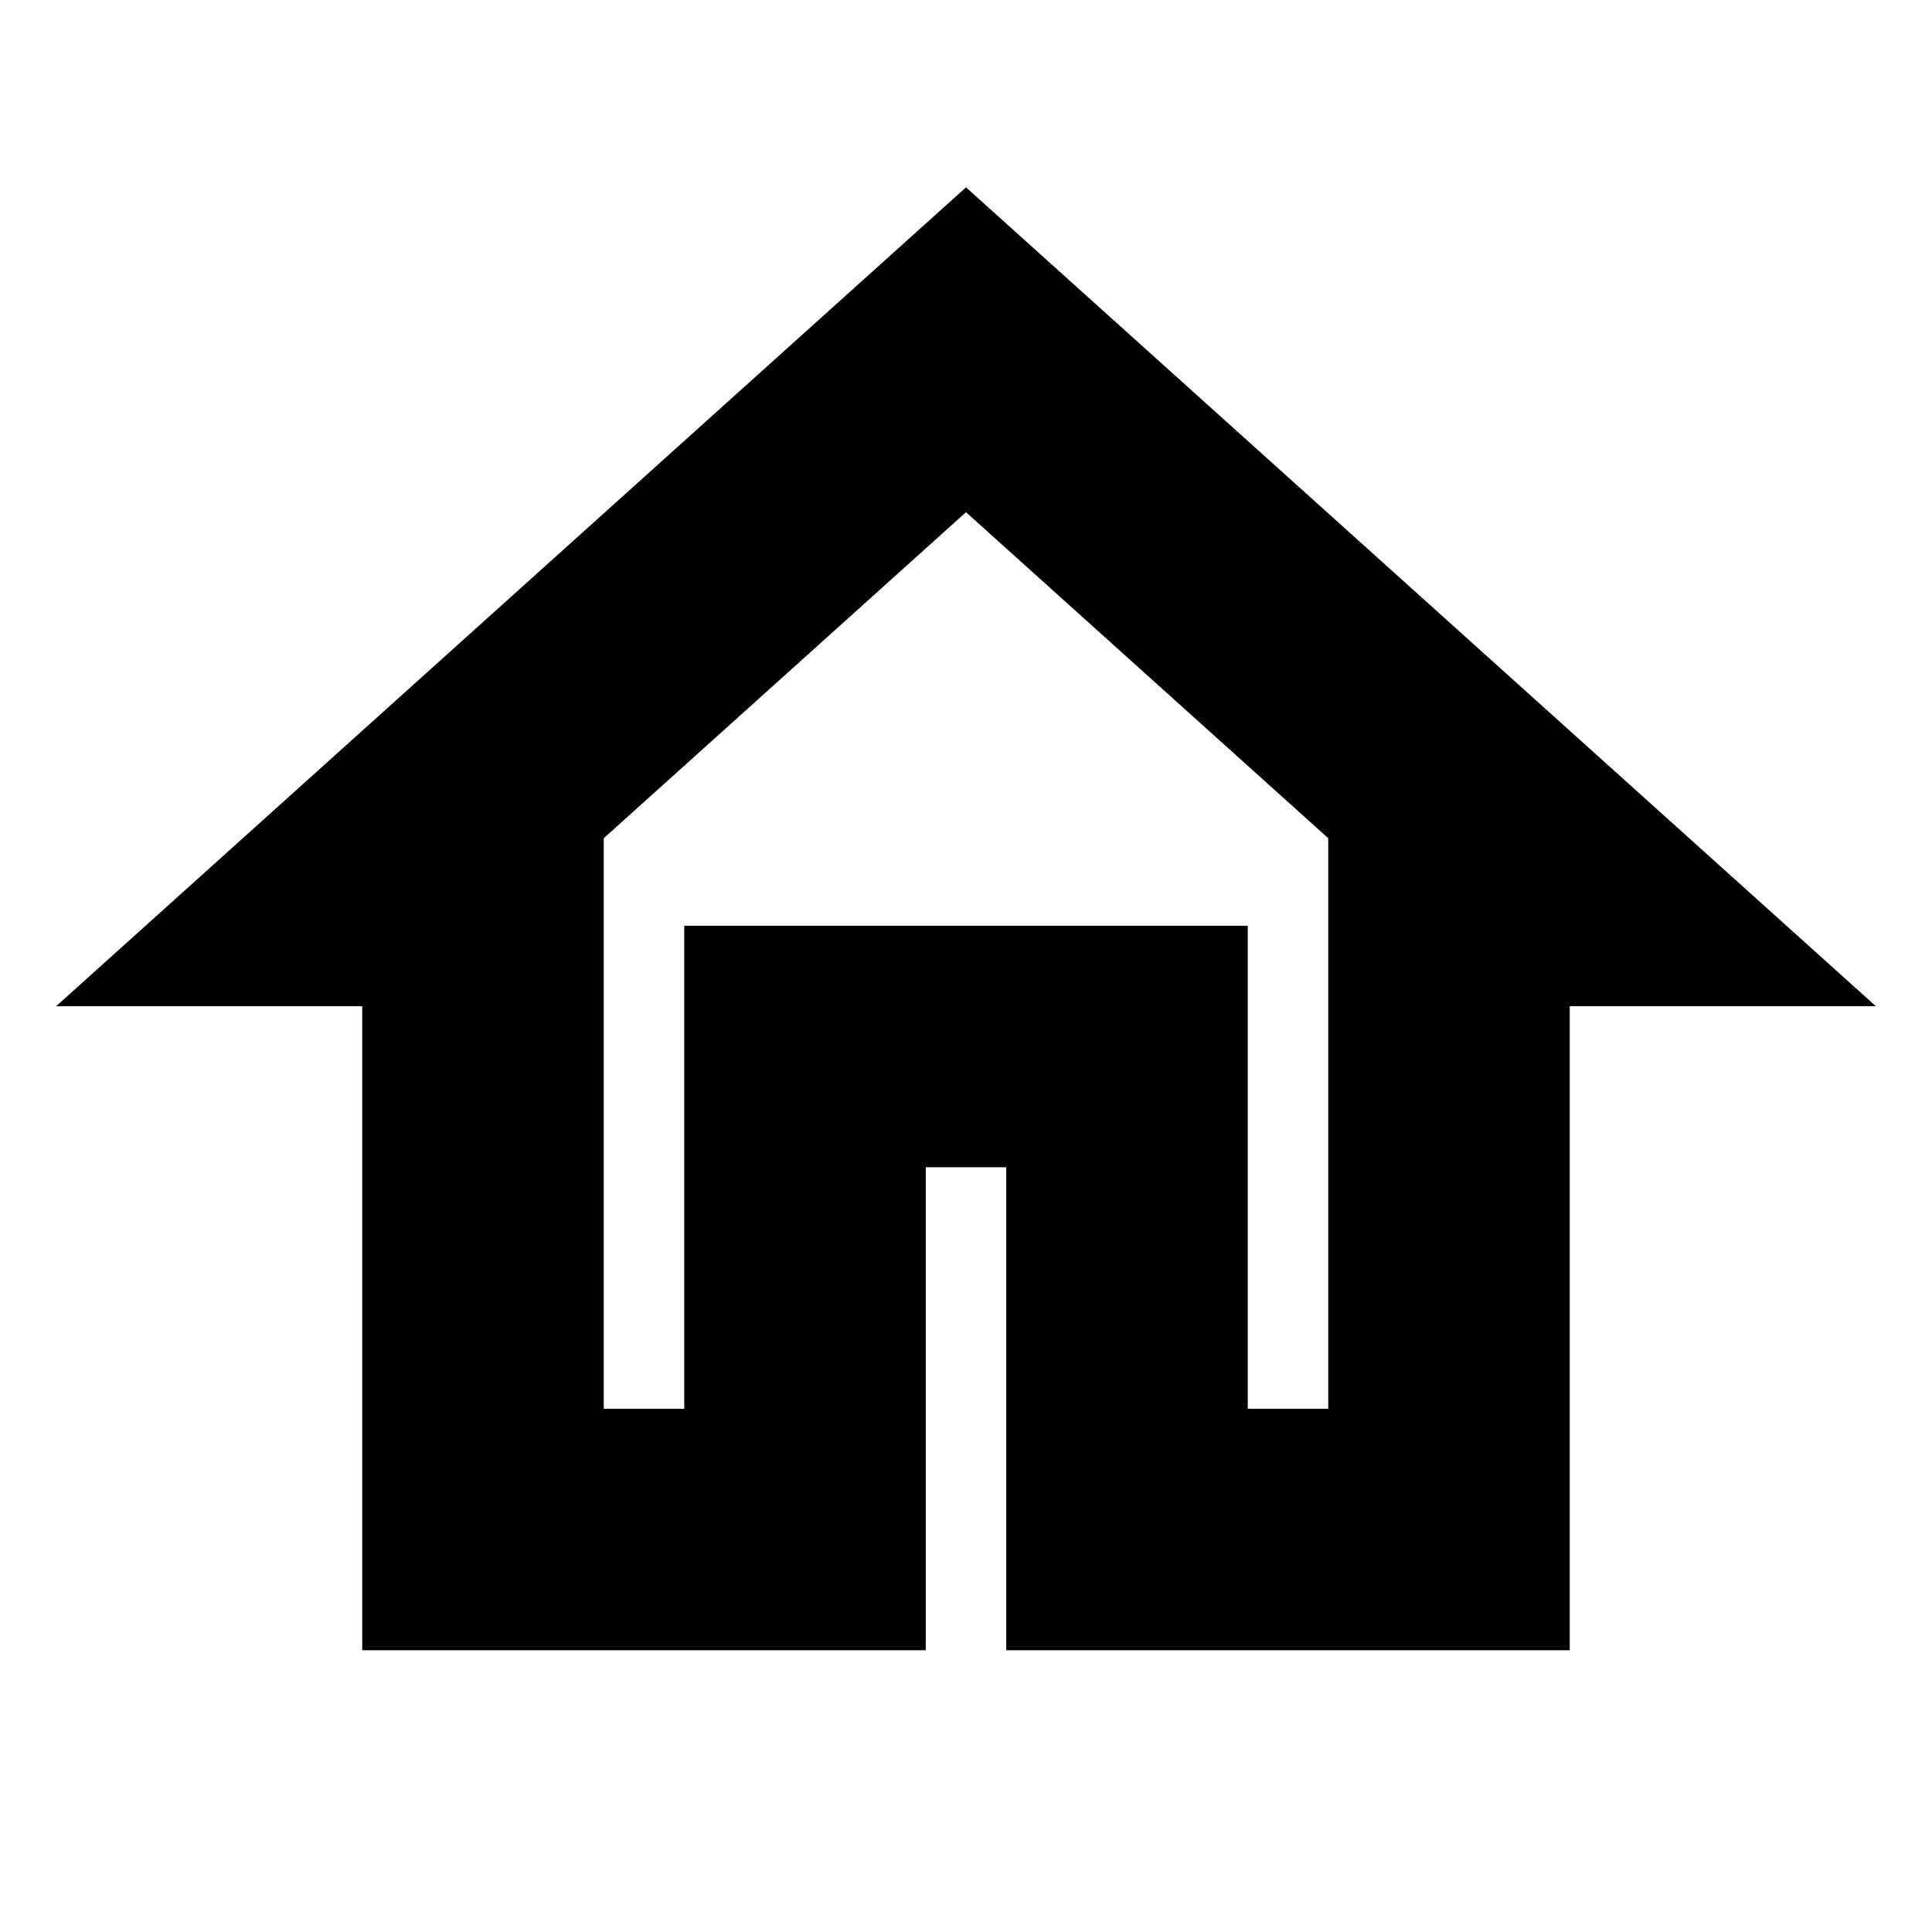 <svg width="24" height="24" viewBox="0 0 24 24" fill="current" stroke="current" xmlns="http://www.w3.org/2000/svg">
<path d="M12 5.69L17 10.19V18H15V12H9V18H7V10.19L12 5.69V5.69ZM12 3L2 12H5V20H11V14H13V20H19V12H22L12 3Z" fill="current" stroke="current"/>
</svg>
